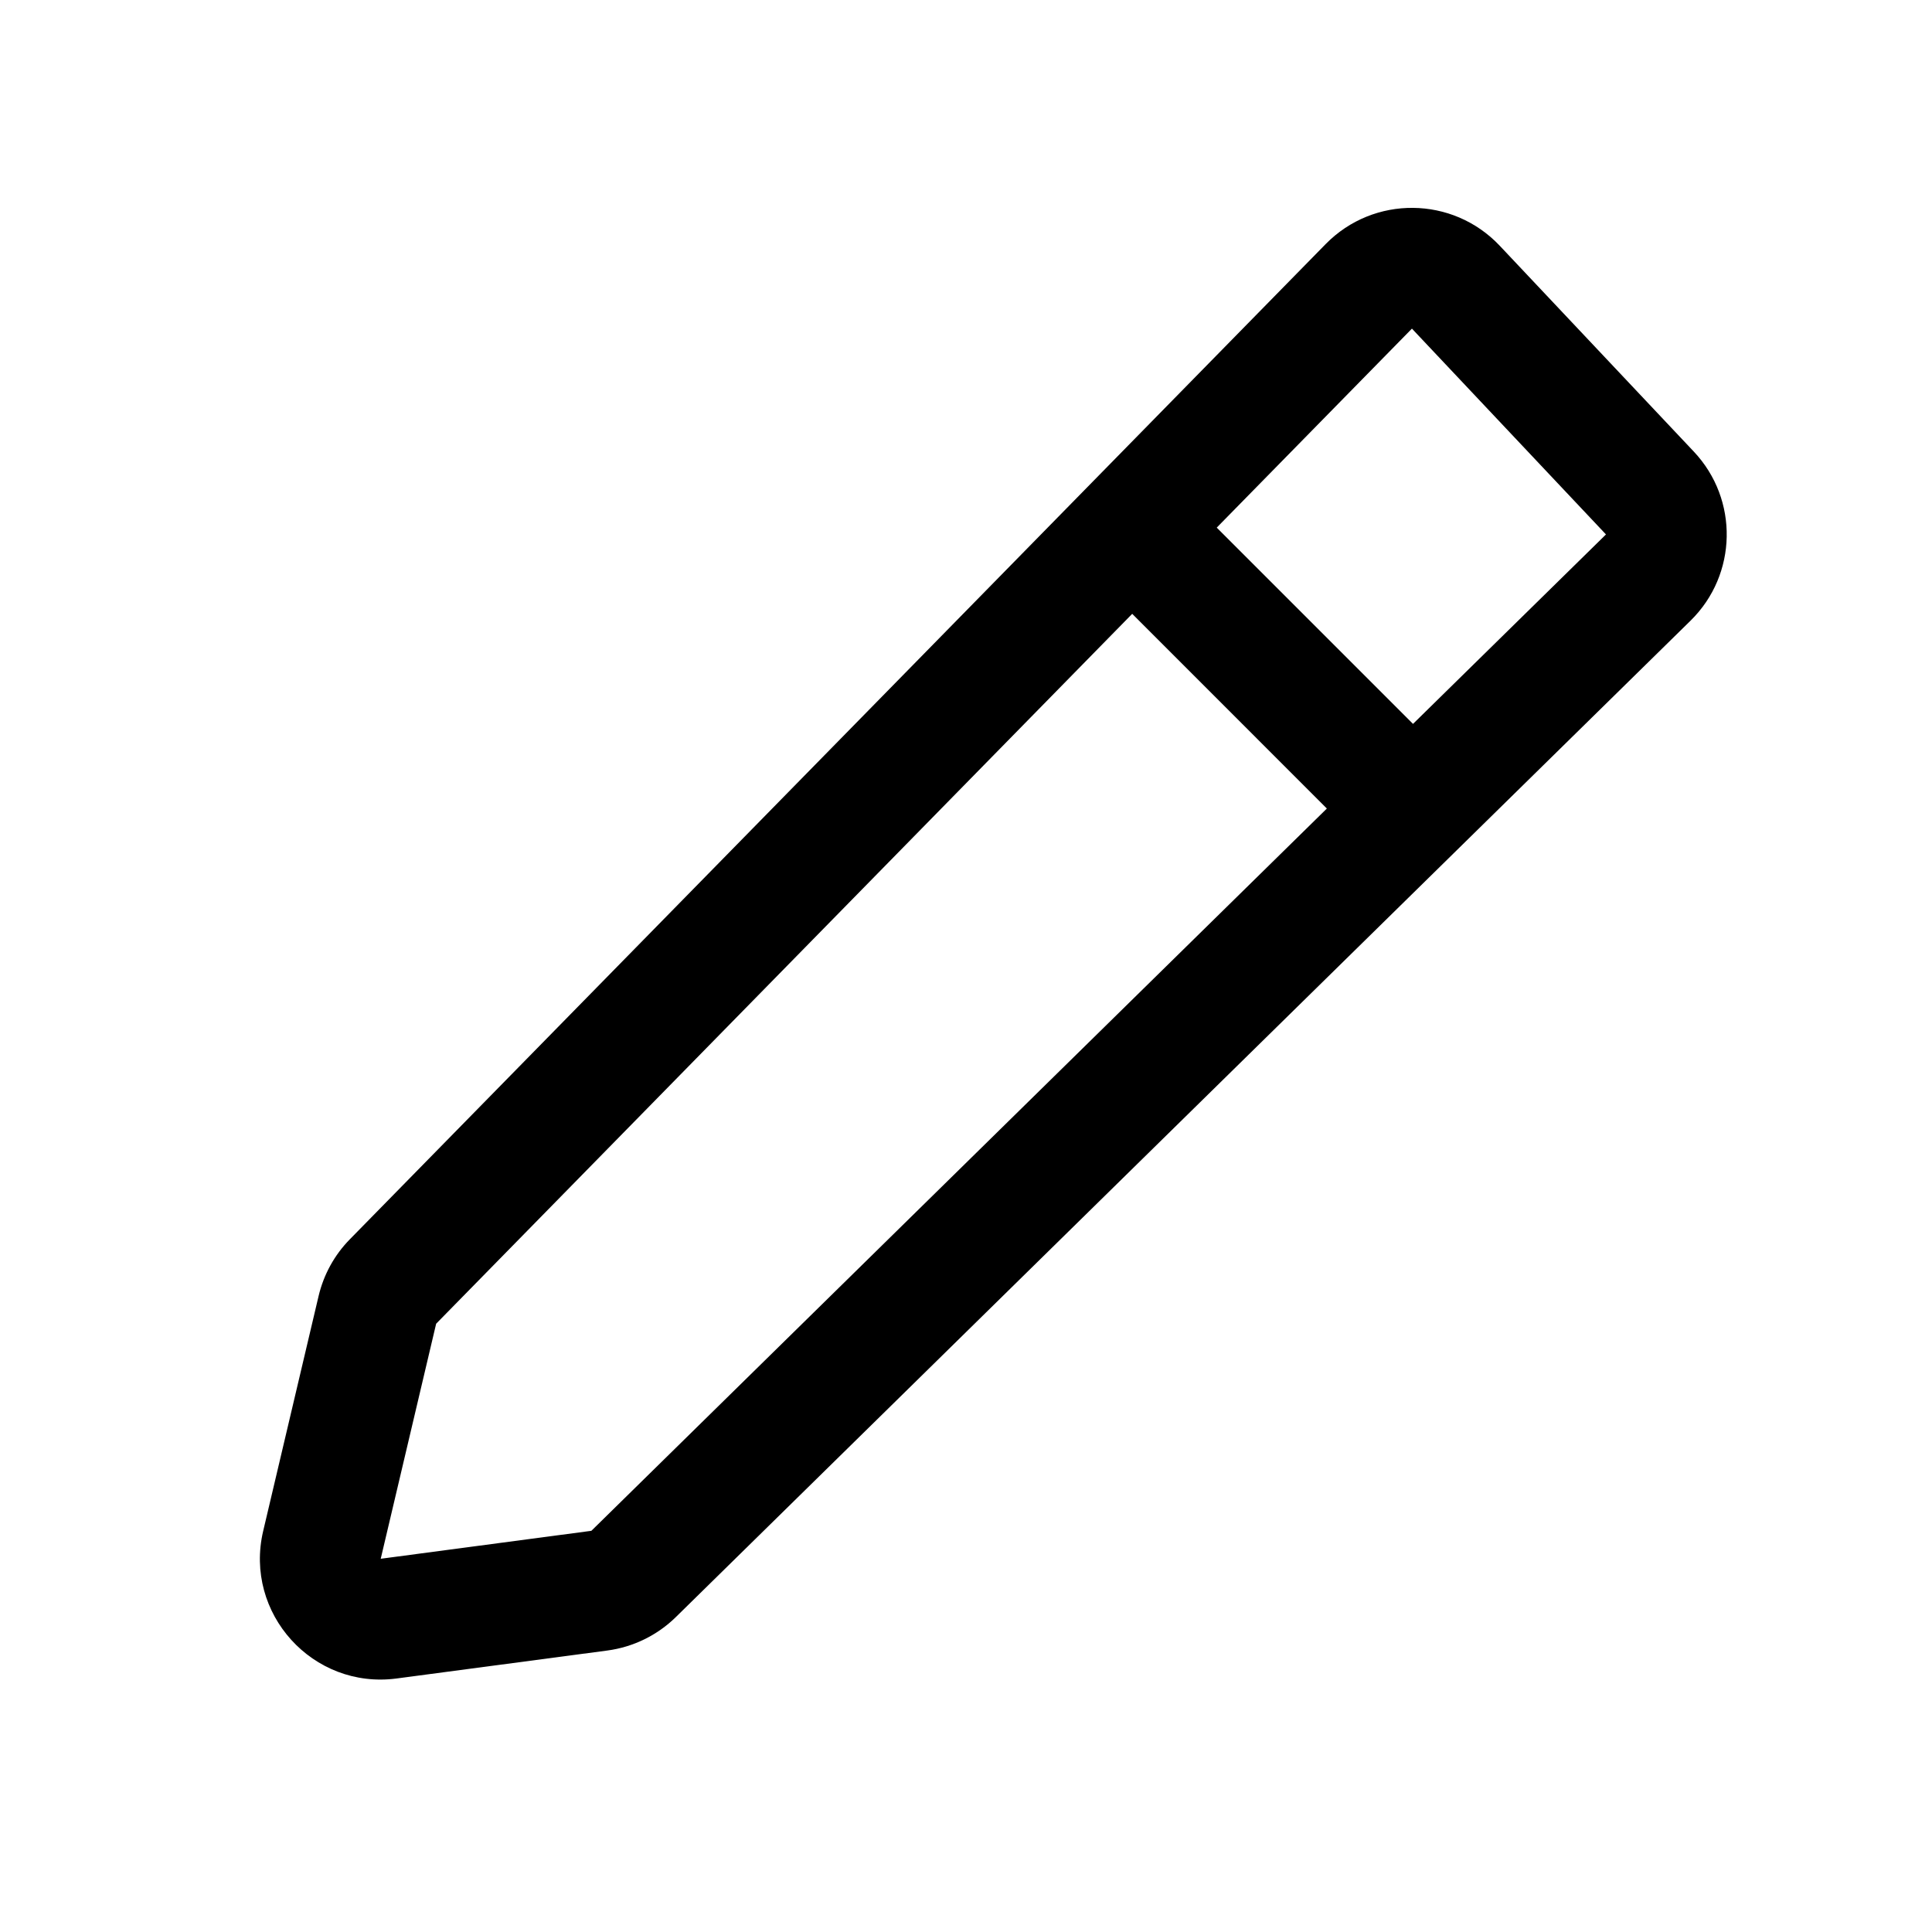 <svg xmlns="http://www.w3.org/2000/svg" viewBox="0 0 32 32" class="rcx-svg--directional" fill="currentColor">
  <path d="M24.841 4.071L28.055 7.48C28.802 8.272 28.778 9.516 28.002 10.279L11.196 26.782C10.887 27.086 10.487 27.281 10.058 27.338L6.569 27.801C5.181 27.985 4.038 26.722 4.359 25.359L5.277 21.466C5.361 21.111 5.54 20.785 5.796 20.525L21.958 4.042C22.753 3.232 24.062 3.245 24.841 4.071ZM20.153 8.739L23.404 11.99L26.6 8.852L23.386 5.443L20.153 8.739ZM18.753 10.167L7.224 21.925L6.306 25.818L9.795 25.355L21.977 13.392L18.753 10.167Z"/>
</svg>